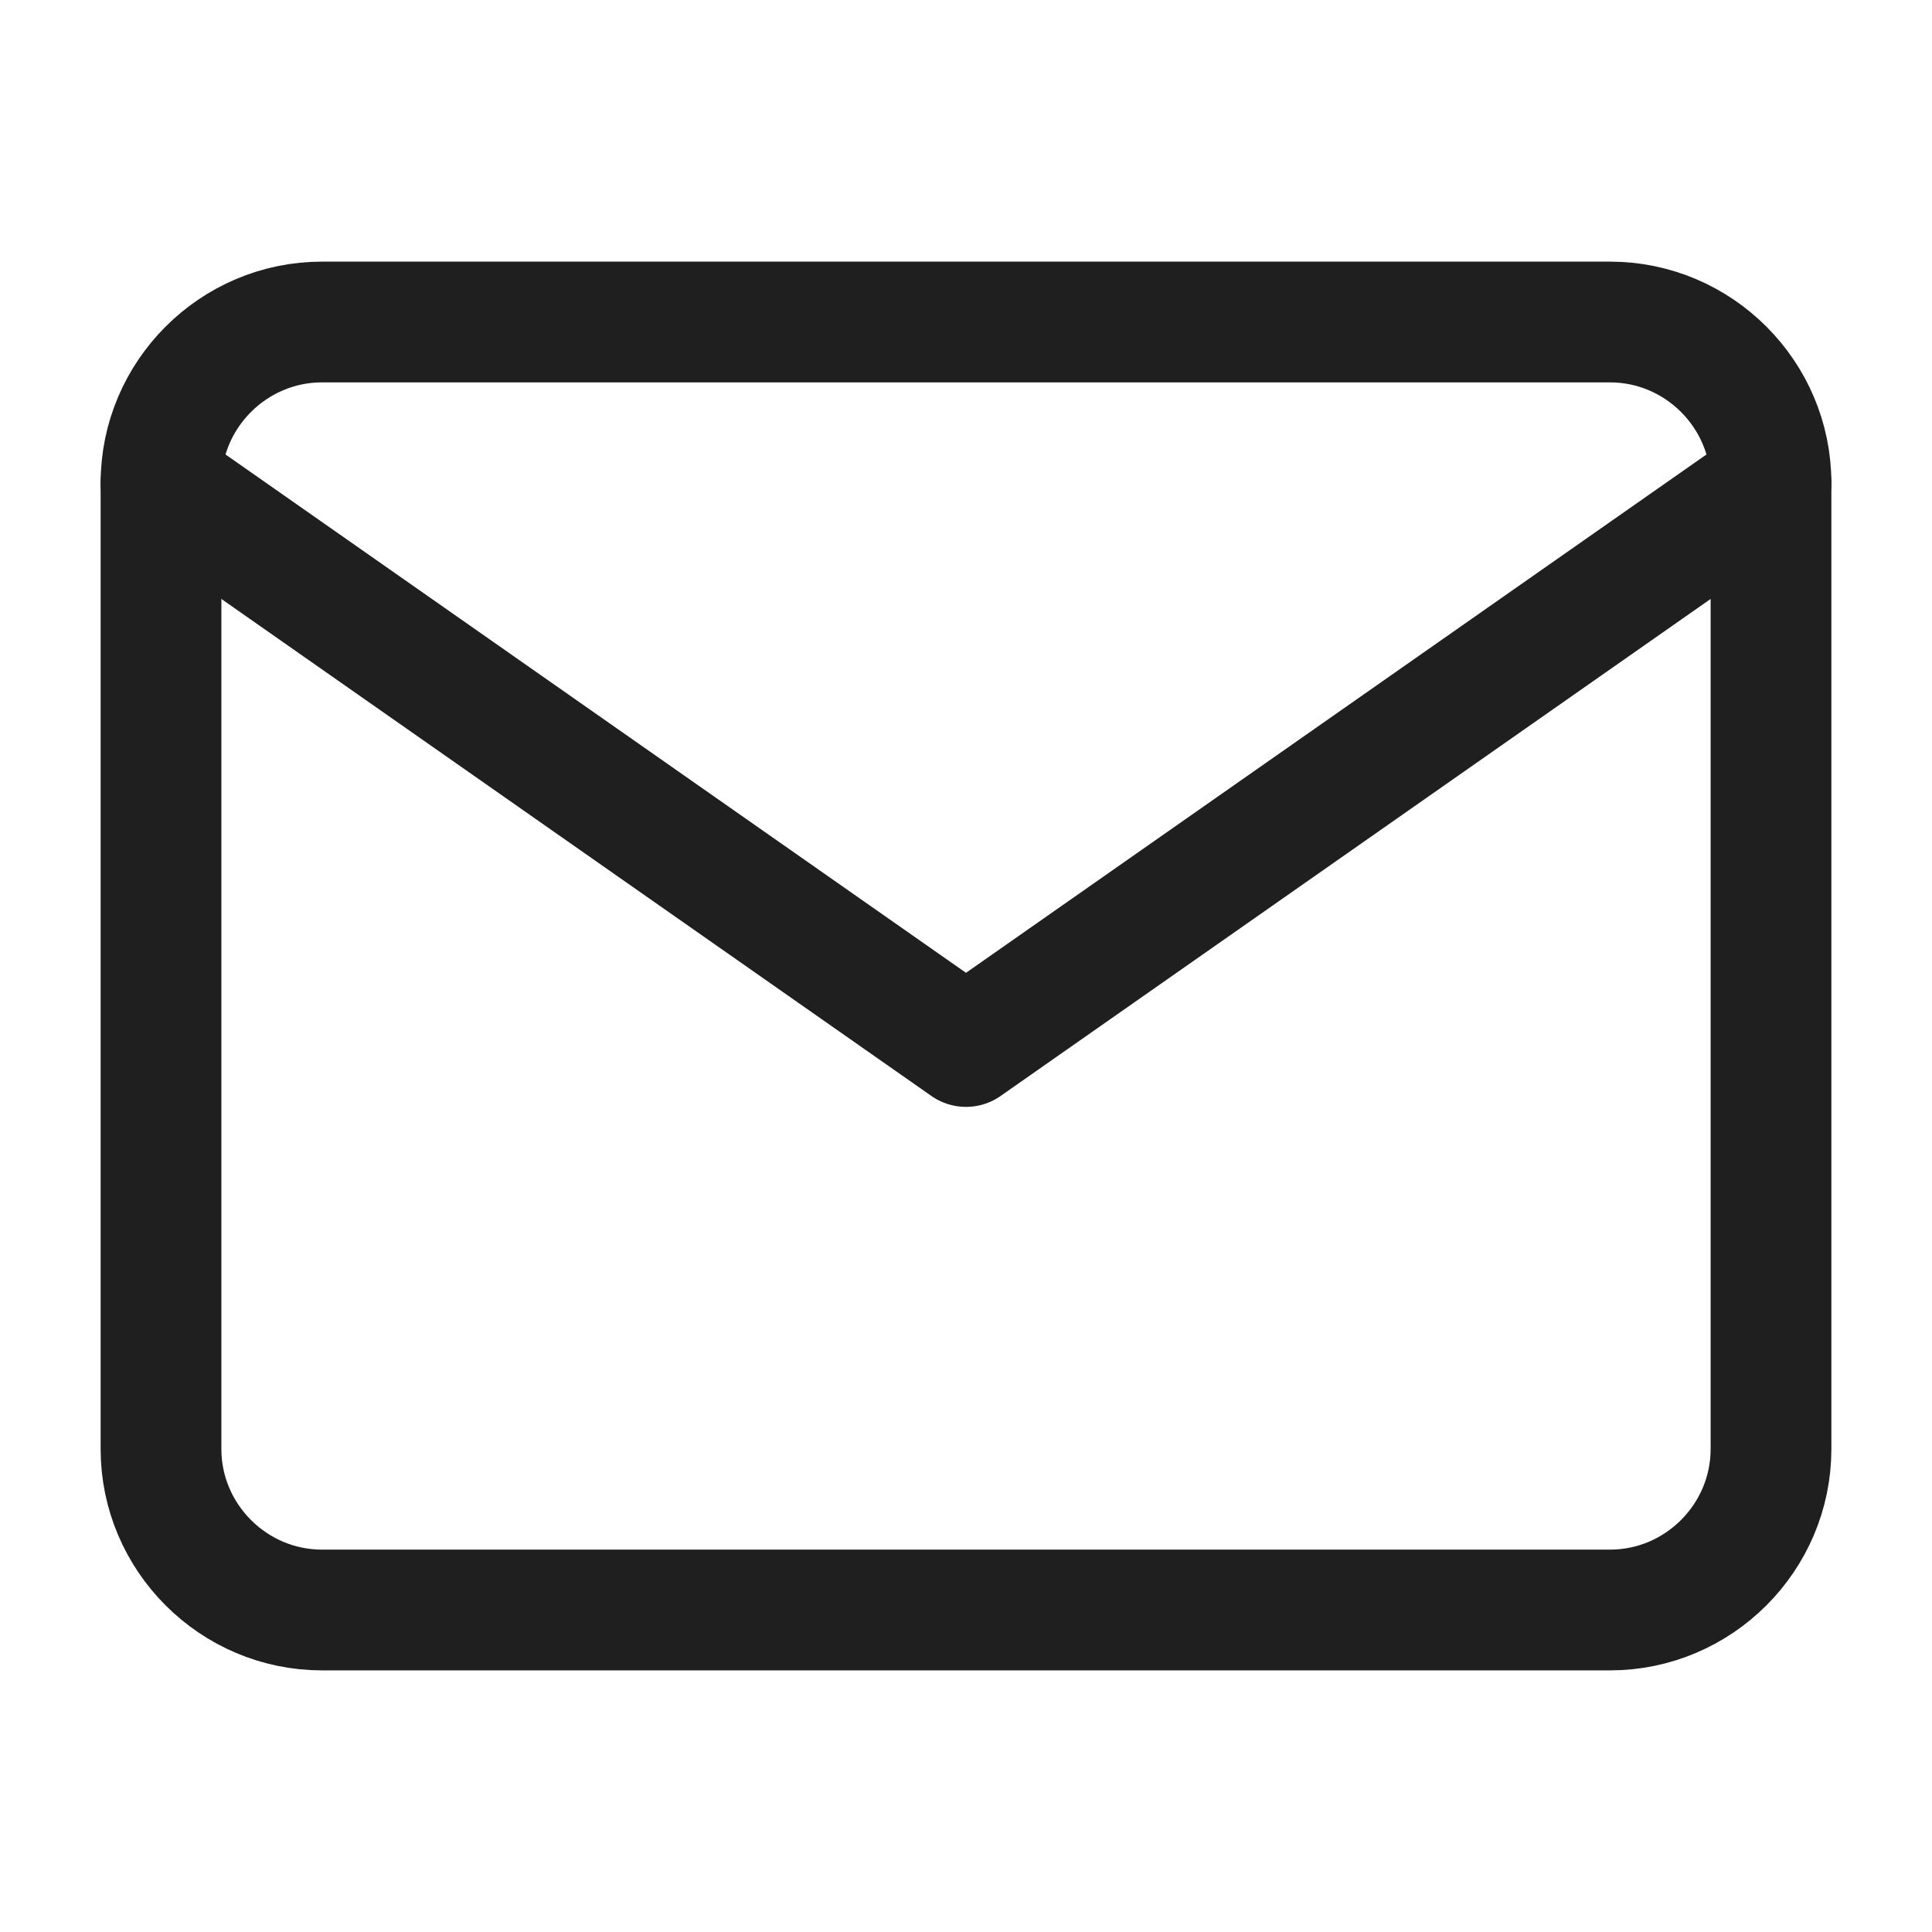 <svg width="48" height="48" viewBox="0 0 48 48" fill="none" xmlns="http://www.w3.org/2000/svg">
<g id="icon/02">
<path id="Vector" d="M8 8H40C42.2 8 44 9.8 44 12V36C44 38.2 42.2 40 40 40H8C5.8 40 4 38.2 4 36V12C4 9.8 5.8 8 8 8Z" stroke="#1F1F20" stroke-width="3" stroke-linecap="round" stroke-linejoin="round"/>
<path id="Vector_2" d="M44 12L24 26L4 12" stroke="#1F1F20" stroke-width="3" stroke-linecap="round" stroke-linejoin="round"/>
</g>
</svg>
